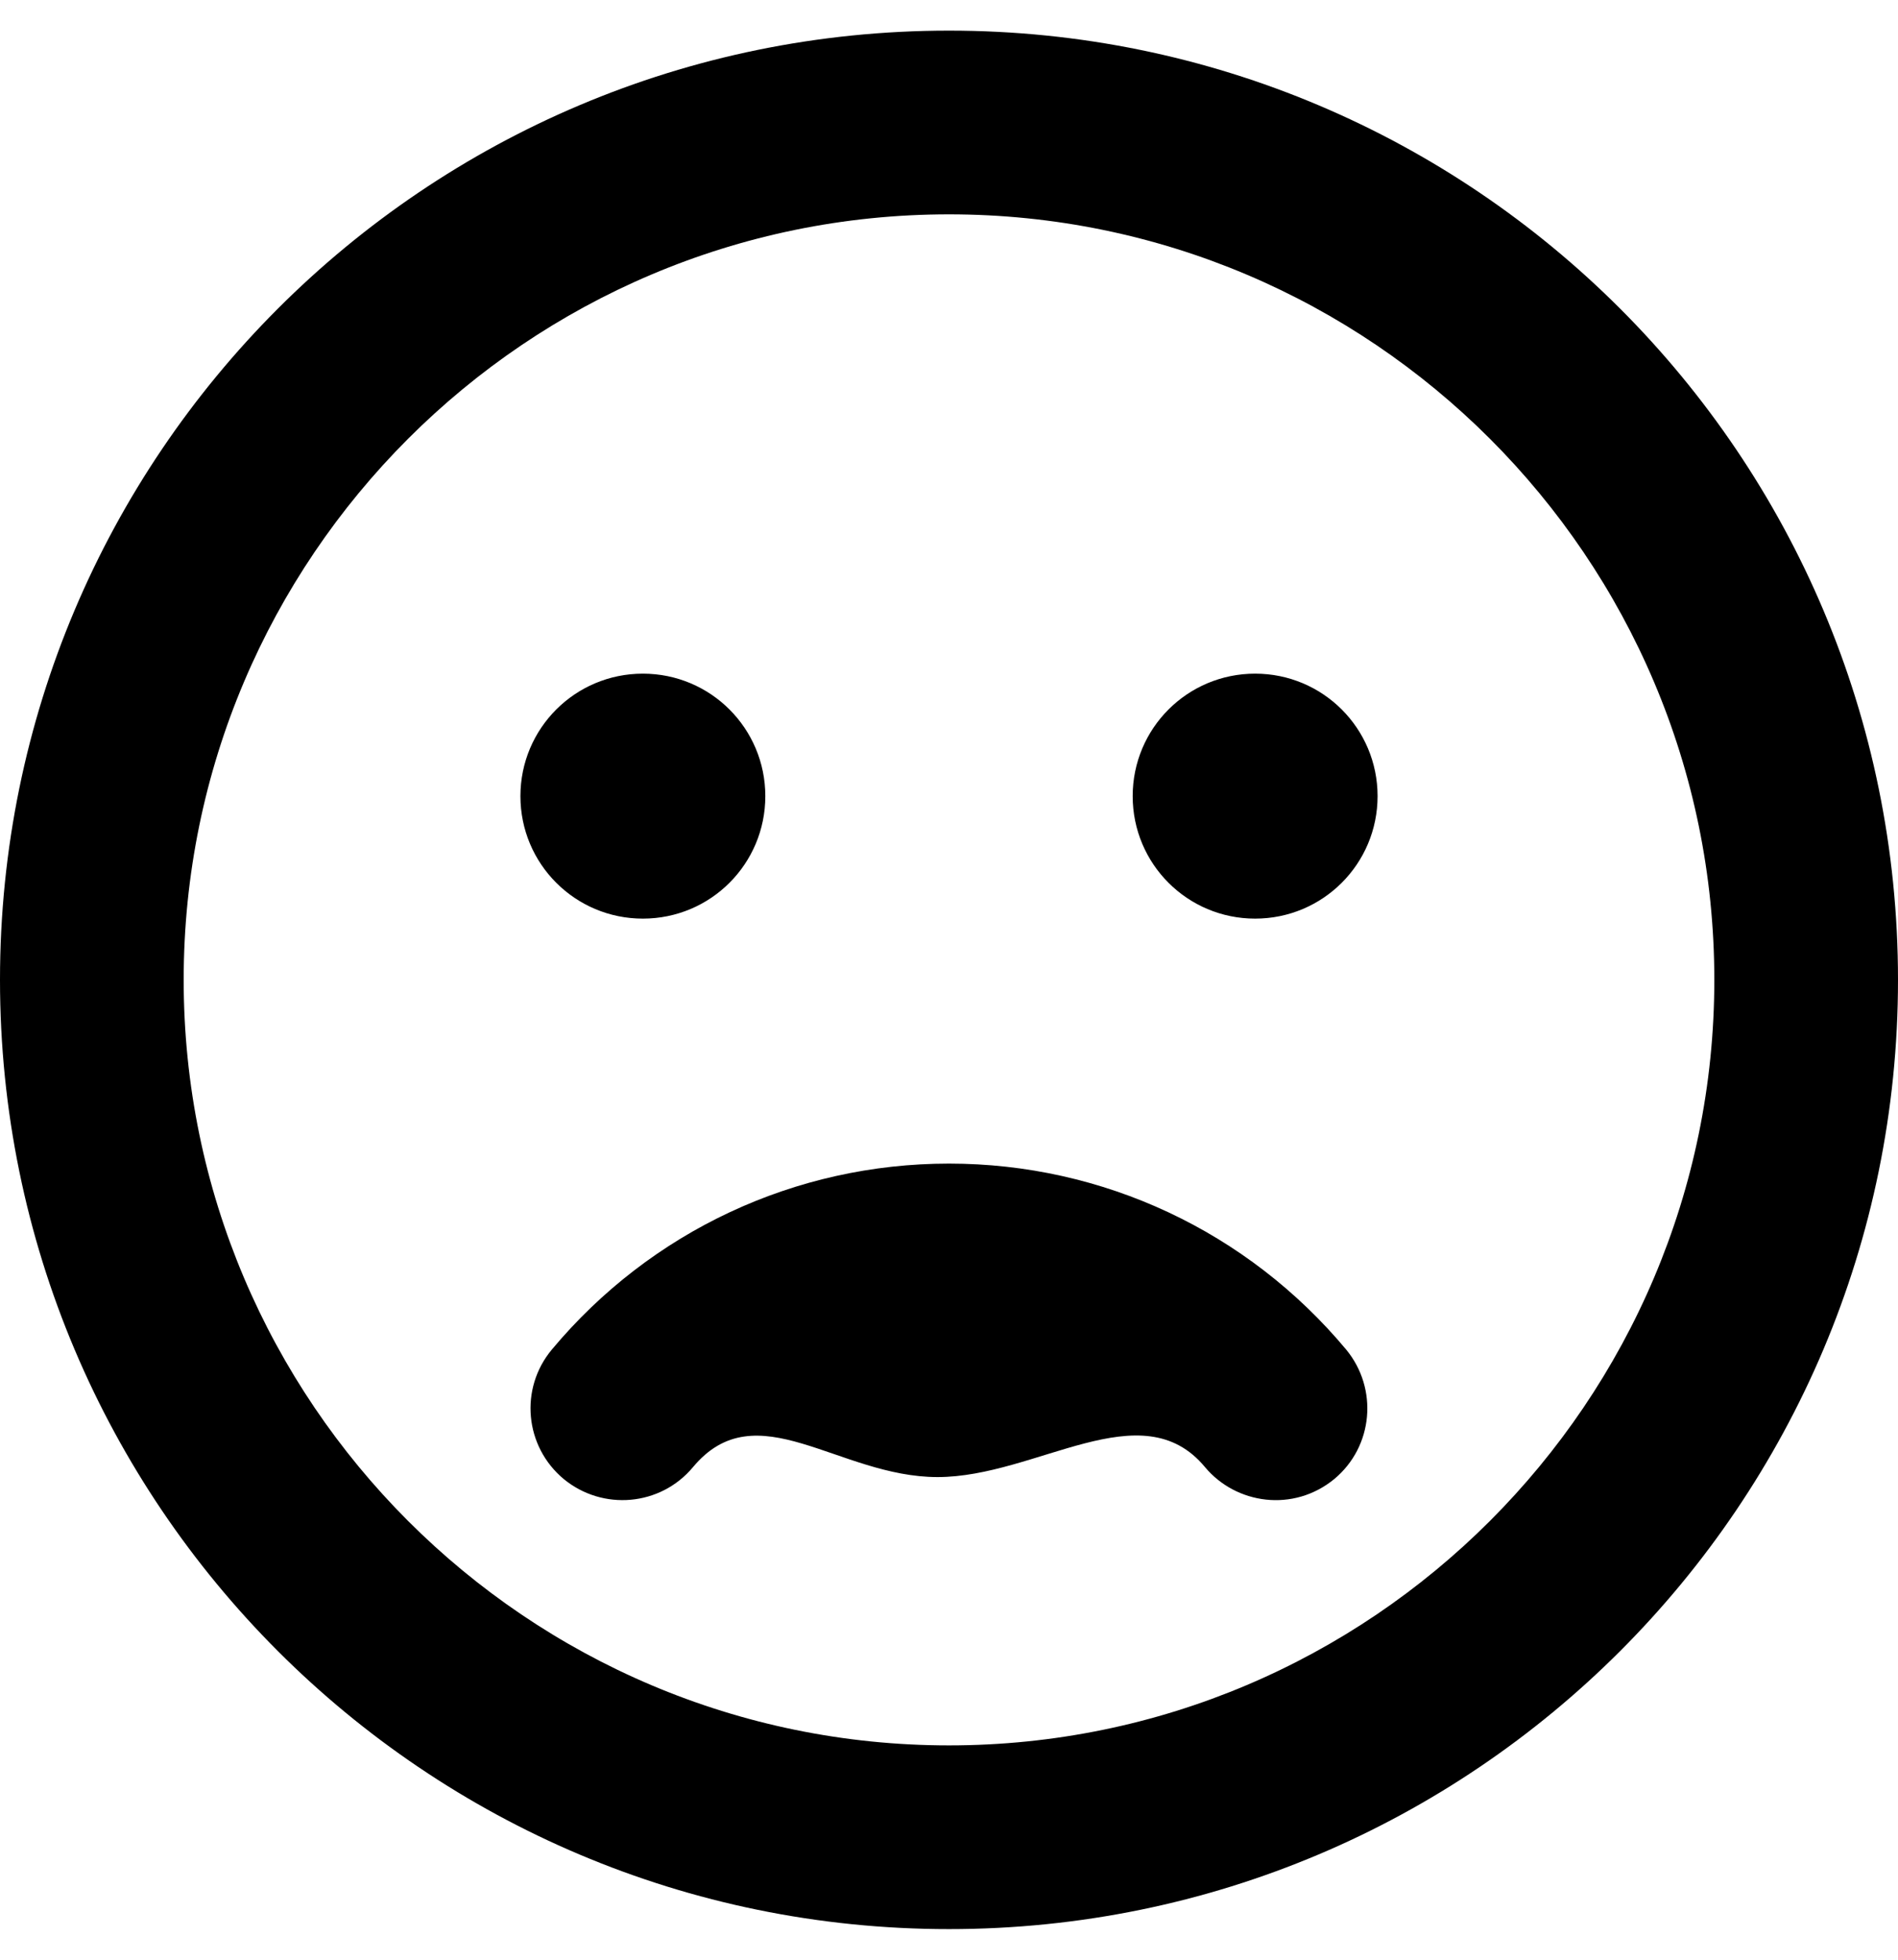 <svg width="496" height="512" xmlns="http://www.w3.org/2000/svg">

 <g>
  <title>background</title>
  <rect fill="none" id="canvas_background" height="402" width="582" y="-1" x="-1"/>
 </g>
 <g>
  <title>Layer 1</title>
  <path id="svg_1" d="m248,8c-137,0 -248,111 -248,248s111,248 248,248s248,-111 248,-248s-111,-248 -248,-248zm0,448c-110.3,0 -200,-89.7 -200,-200s89.7,-200 200,-200s200,89.7 200,200s-89.7,200 -200,200zm-80,-216c17.7,0 32,-14.3 32,-32s-14.3,-32 -32,-32s-32,14.3 -32,32s14.3,32 32,32zm160,-64c-17.7,0 -32,14.3 -32,32s14.3,32 32,32s32,-14.3 32,-32s-14.3,-32 -32,-32zm-80,128c-40.2,0 -78,17.7 -103.8,48.6c-8.5,10.2 -7.1,25.3 3.1,33.8c10.2,8.4 25.3,7.1 33.8,-3.1c16.6,-19.9 38,2.6 63.9,2.6s53.3,-22.6 69.9,-2.6c8.1,9.7 23.1,11.9 33.8,3.1c10.2,-8.5 11.5,-23.6 3.1,-33.8c-25.8,-30.9 -63.6,-48.6 -103.8,-48.6z"/>
 </g>
</svg>